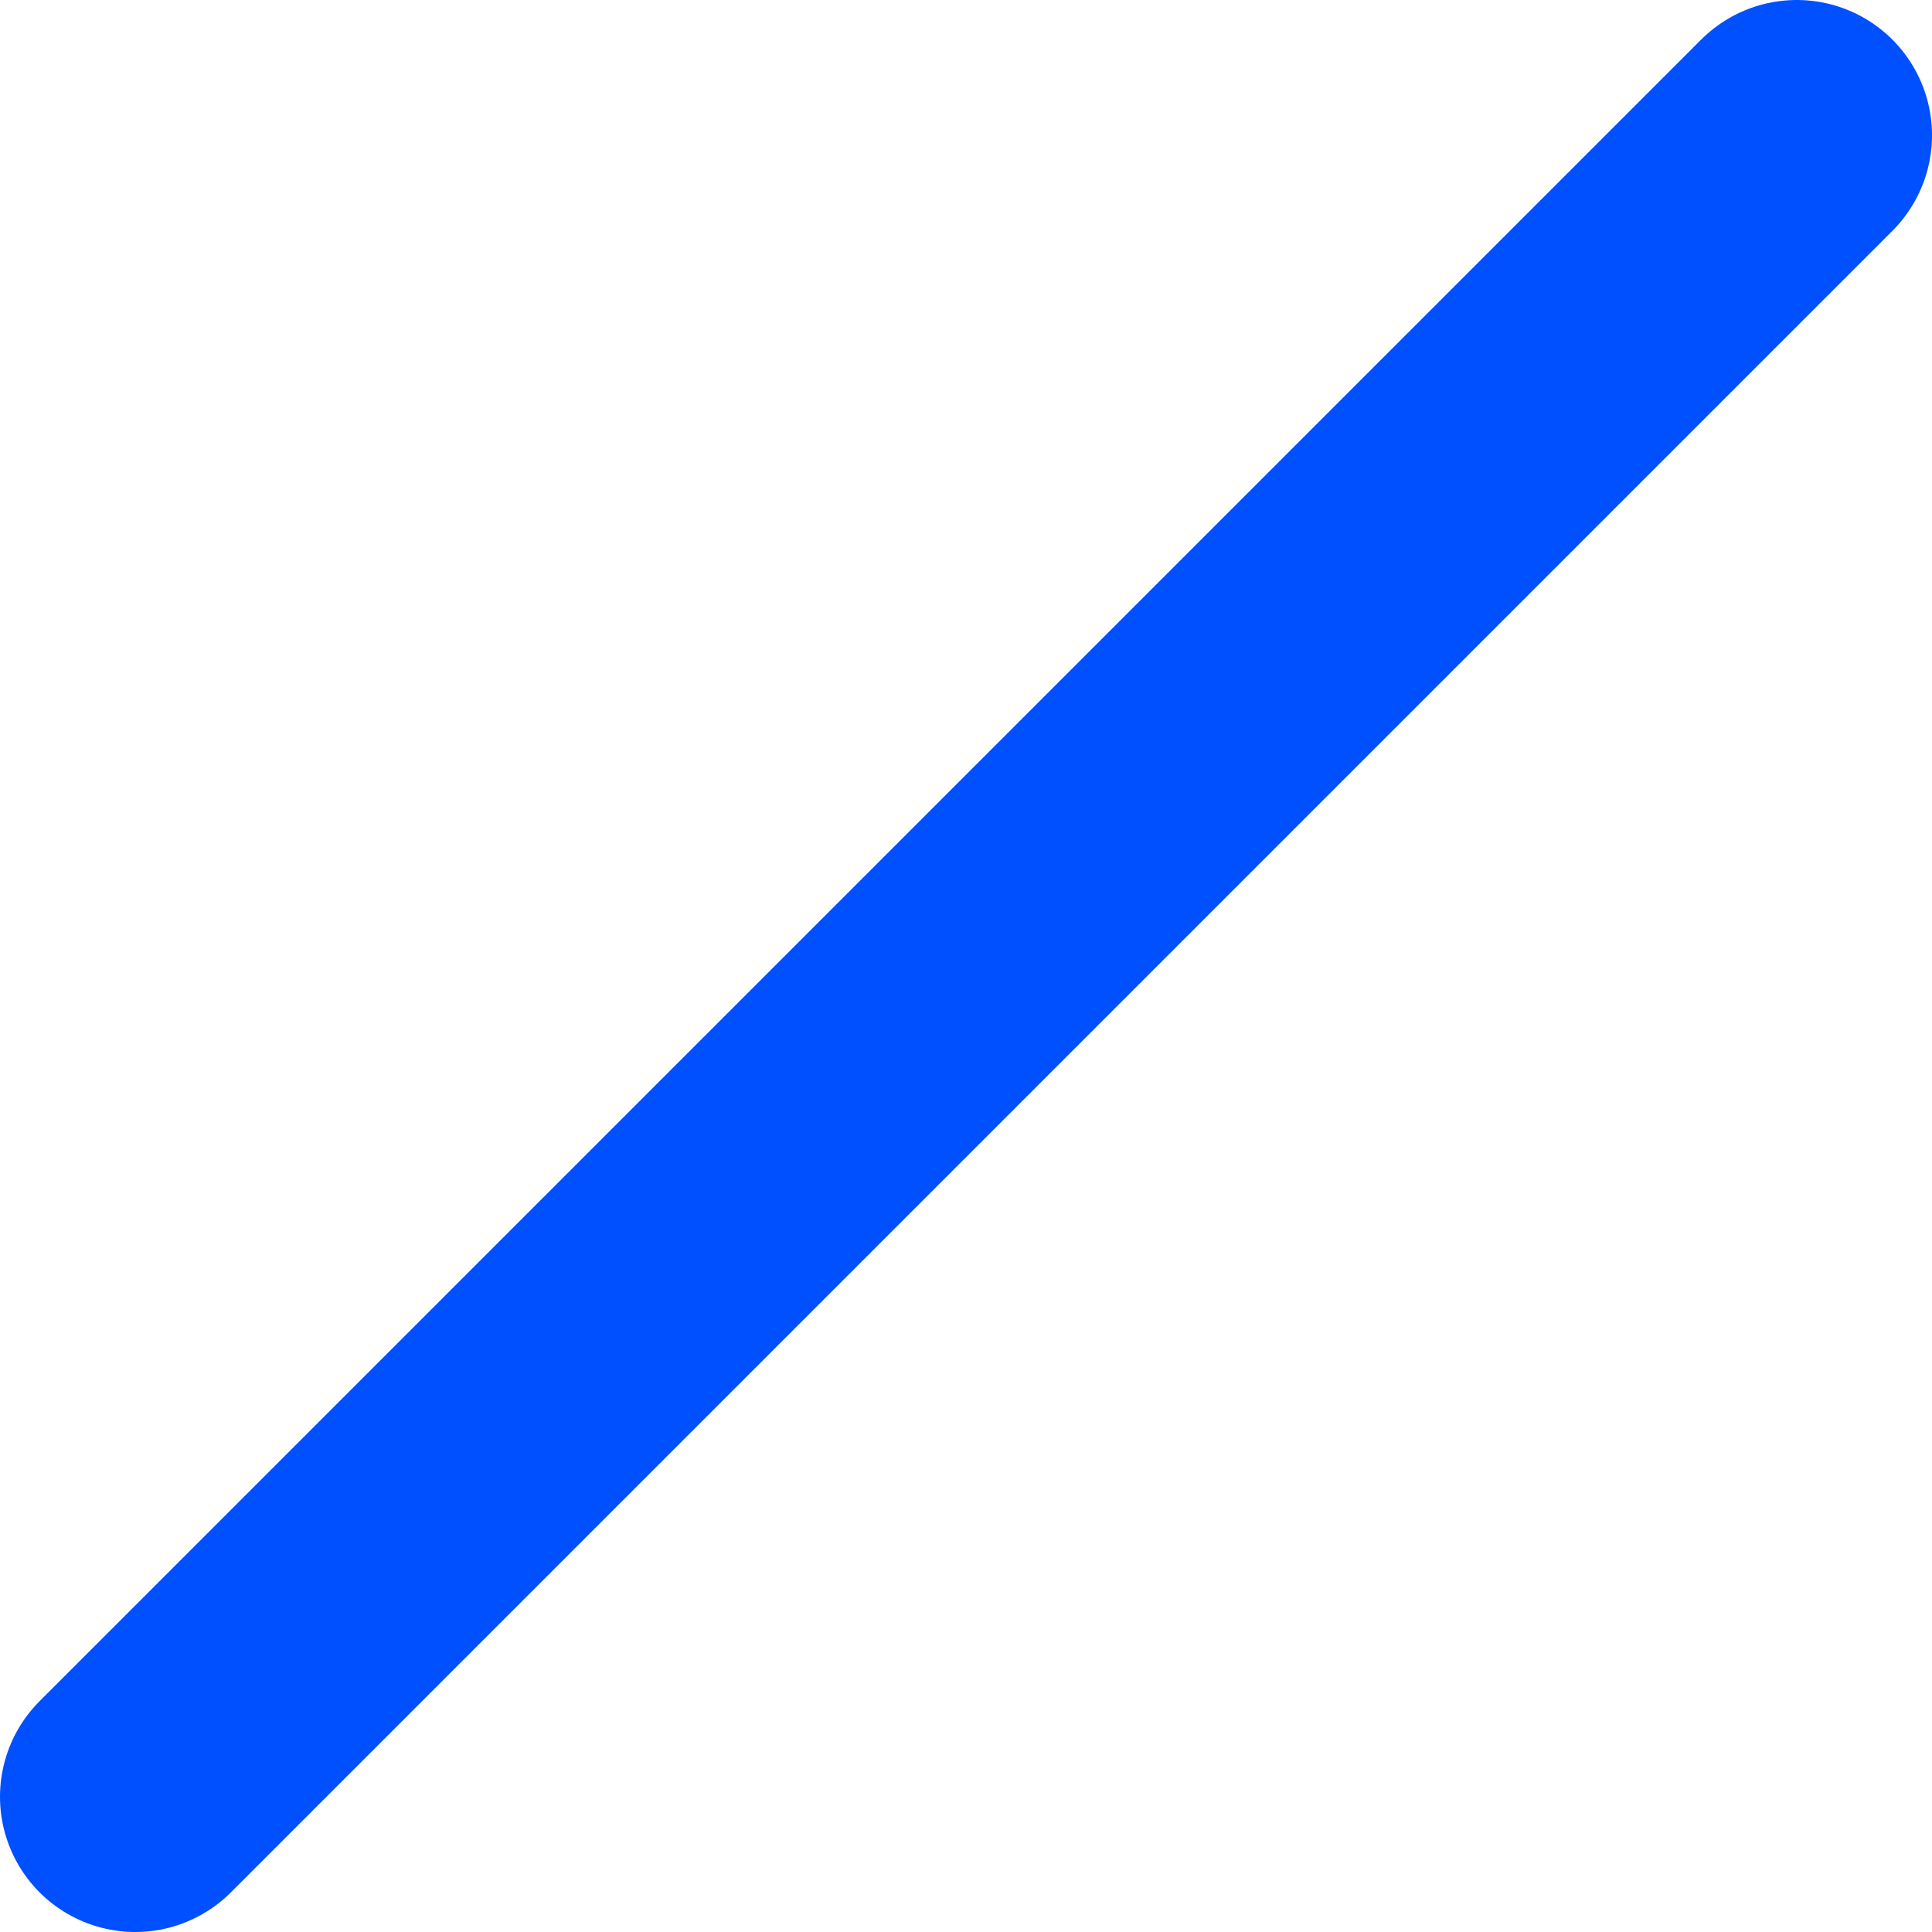 <?xml version="1.0" encoding="utf-8"?>
<svg version="1.1" width="500" height="500" xmlns="http://www.w3.org/2000/svg">
  <line x1="35" y1="465" x2="465" y2="35" stroke="#0050ff" stroke-width="70" stroke-linecap="round"/>
</svg>